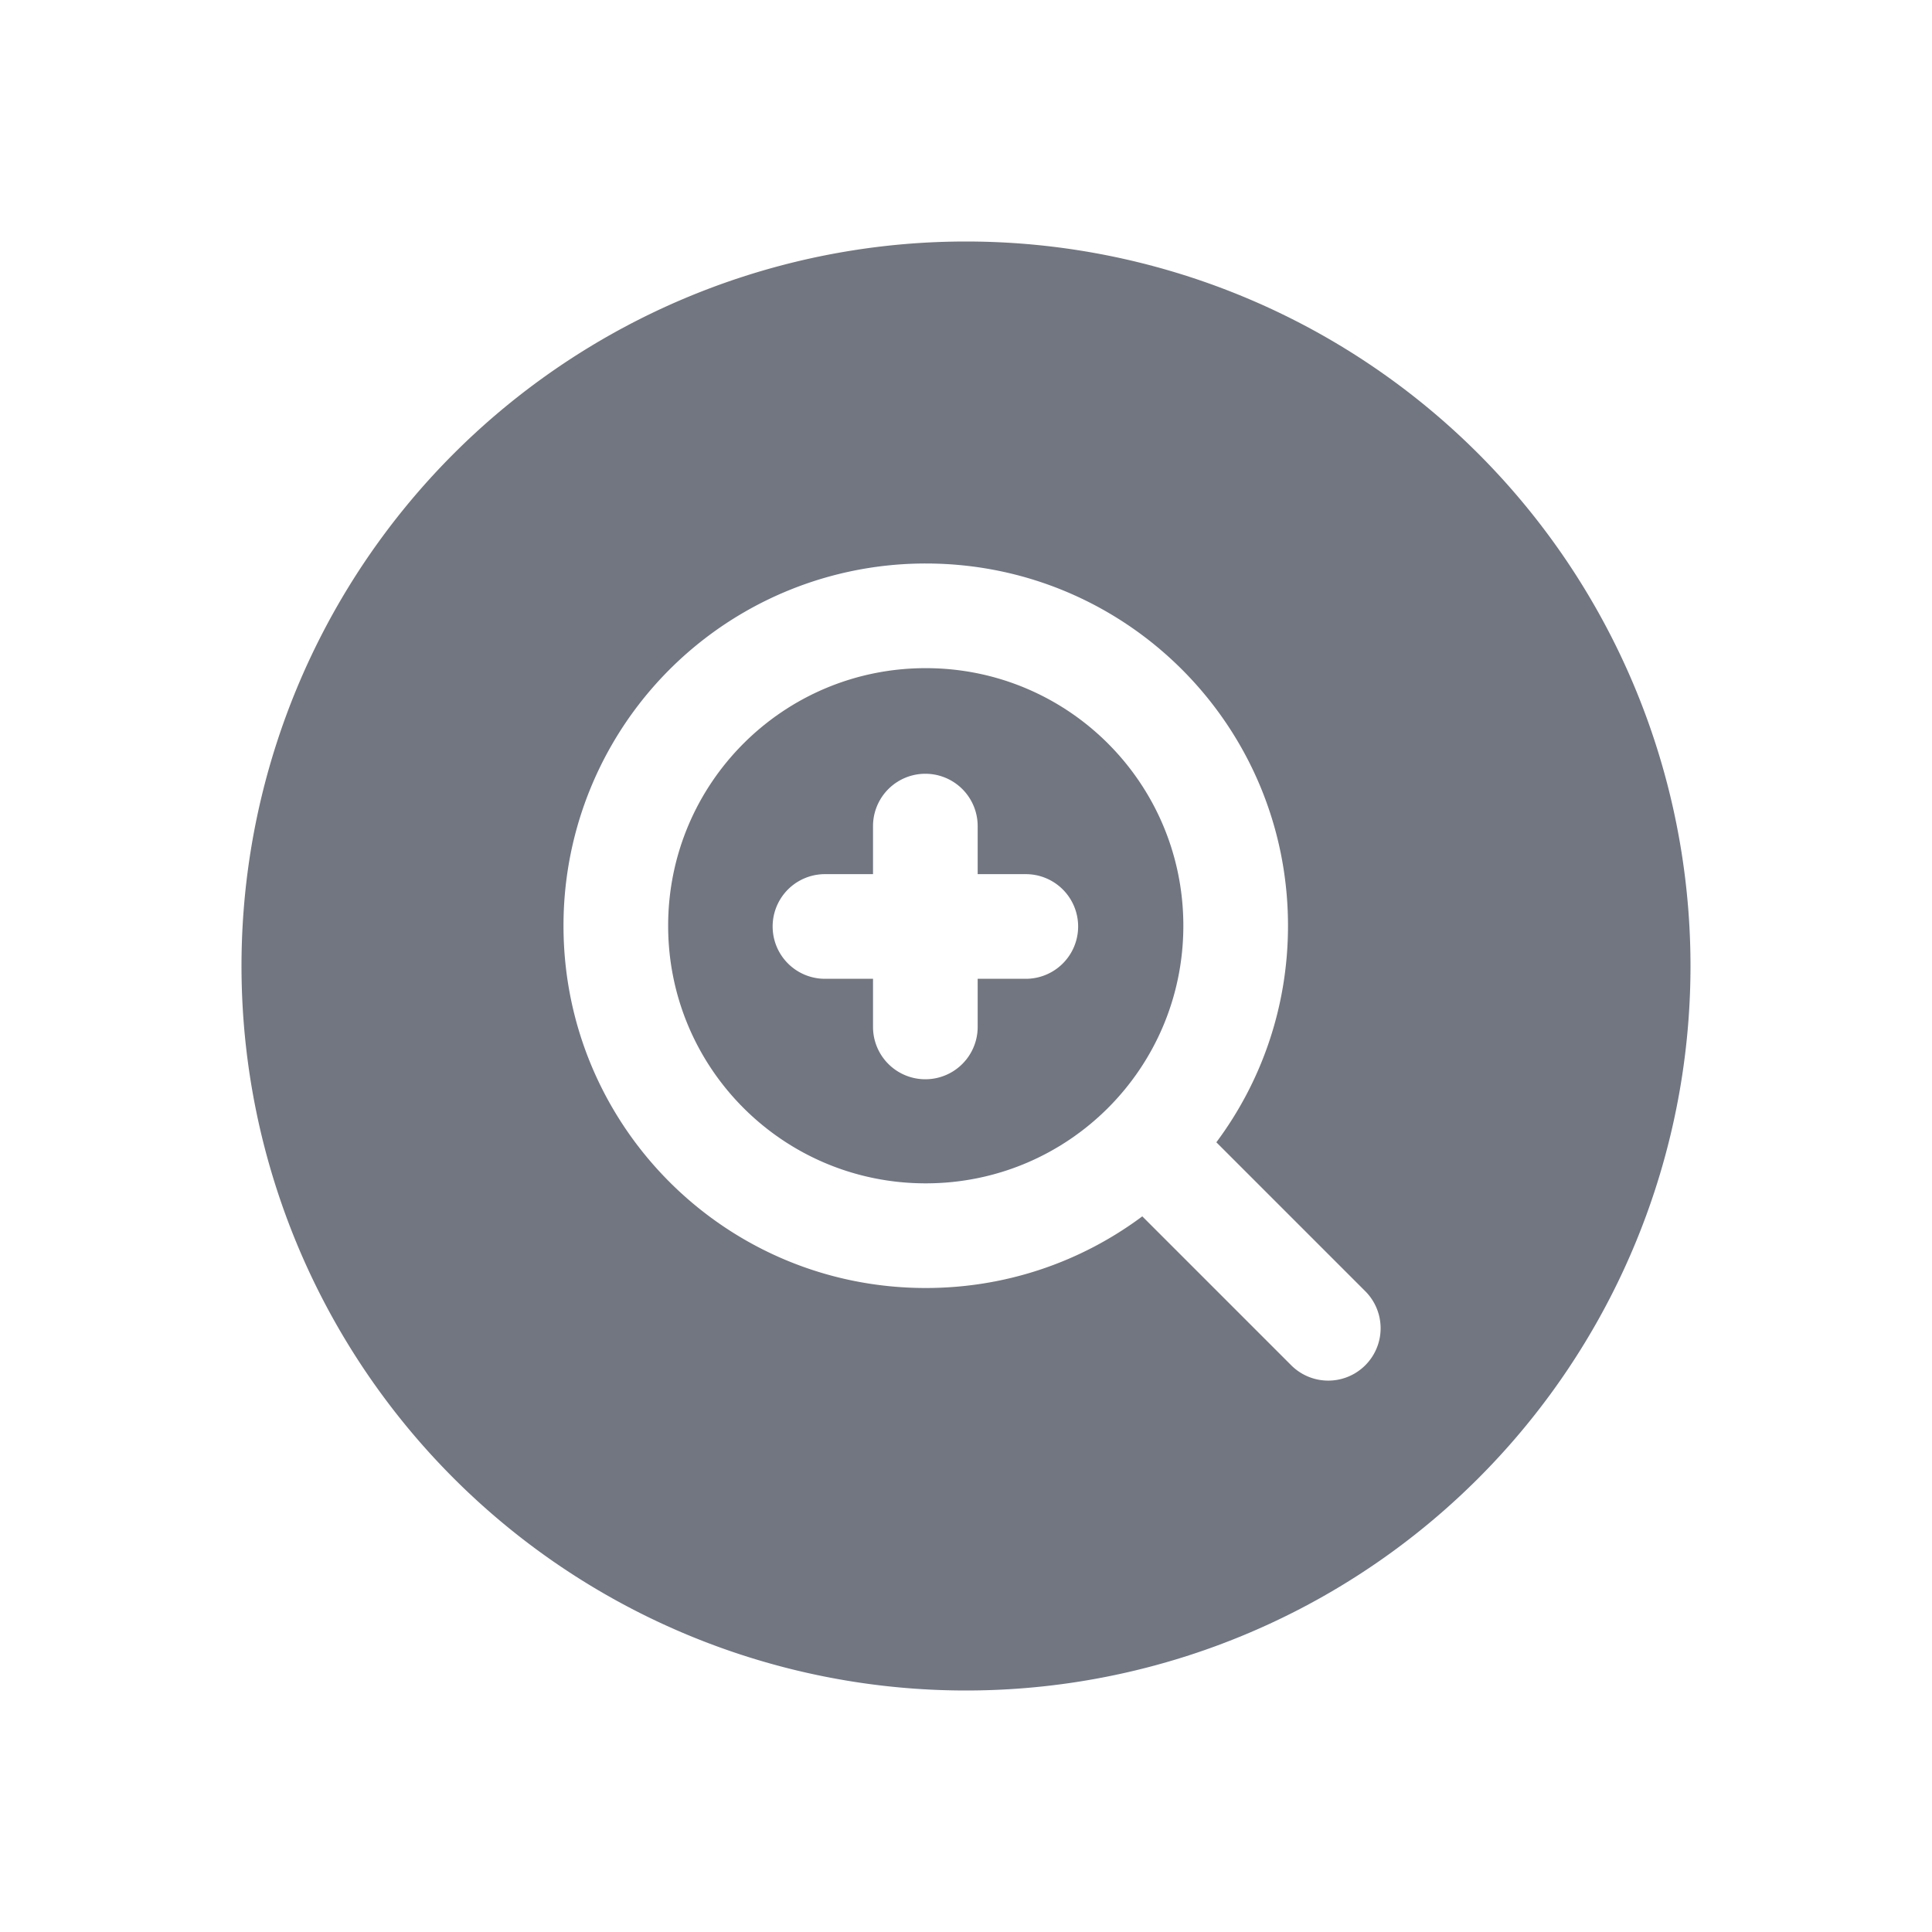 <svg xmlns="http://www.w3.org/2000/svg" width="24" height="24" fill="none"><path fill="#717681" fill-rule="evenodd" d="M8.3 11.5c0-1.77 1.43-3.2 3.2-3.2 1.77 0 3.2 1.43 3.2 3.2 0 1.77-1.43 3.2-3.2 3.2-1.77 0-3.2-1.43-3.2-3.2Zm2.545-1.238a.65.65 0 1 1 1.3 0v.597h.598a.65.65 0 1 1 0 1.3h-.598v.598a.65.65 0 1 1-1.3 0v-.598h-.597a.65.65 0 0 1 0-1.3h.597v-.597Z" clip-rule="evenodd"/><path fill="#717681" fill-rule="evenodd" d="M12 3a9 9 0 1 0 0 18 9 9 0 0 0 0-18Zm-.5 4A4.497 4.497 0 0 0 7 11.5c0 2.488 2.012 4.5 4.5 4.5 1.01 0 1.94-.331 2.69-.89l1.85 1.85a.65.65 0 1 0 .92-.92l-1.85-1.85c.559-.75.89-1.68.89-2.69C16 9.012 13.988 7 11.5 7Z" clip-rule="evenodd"/></svg>